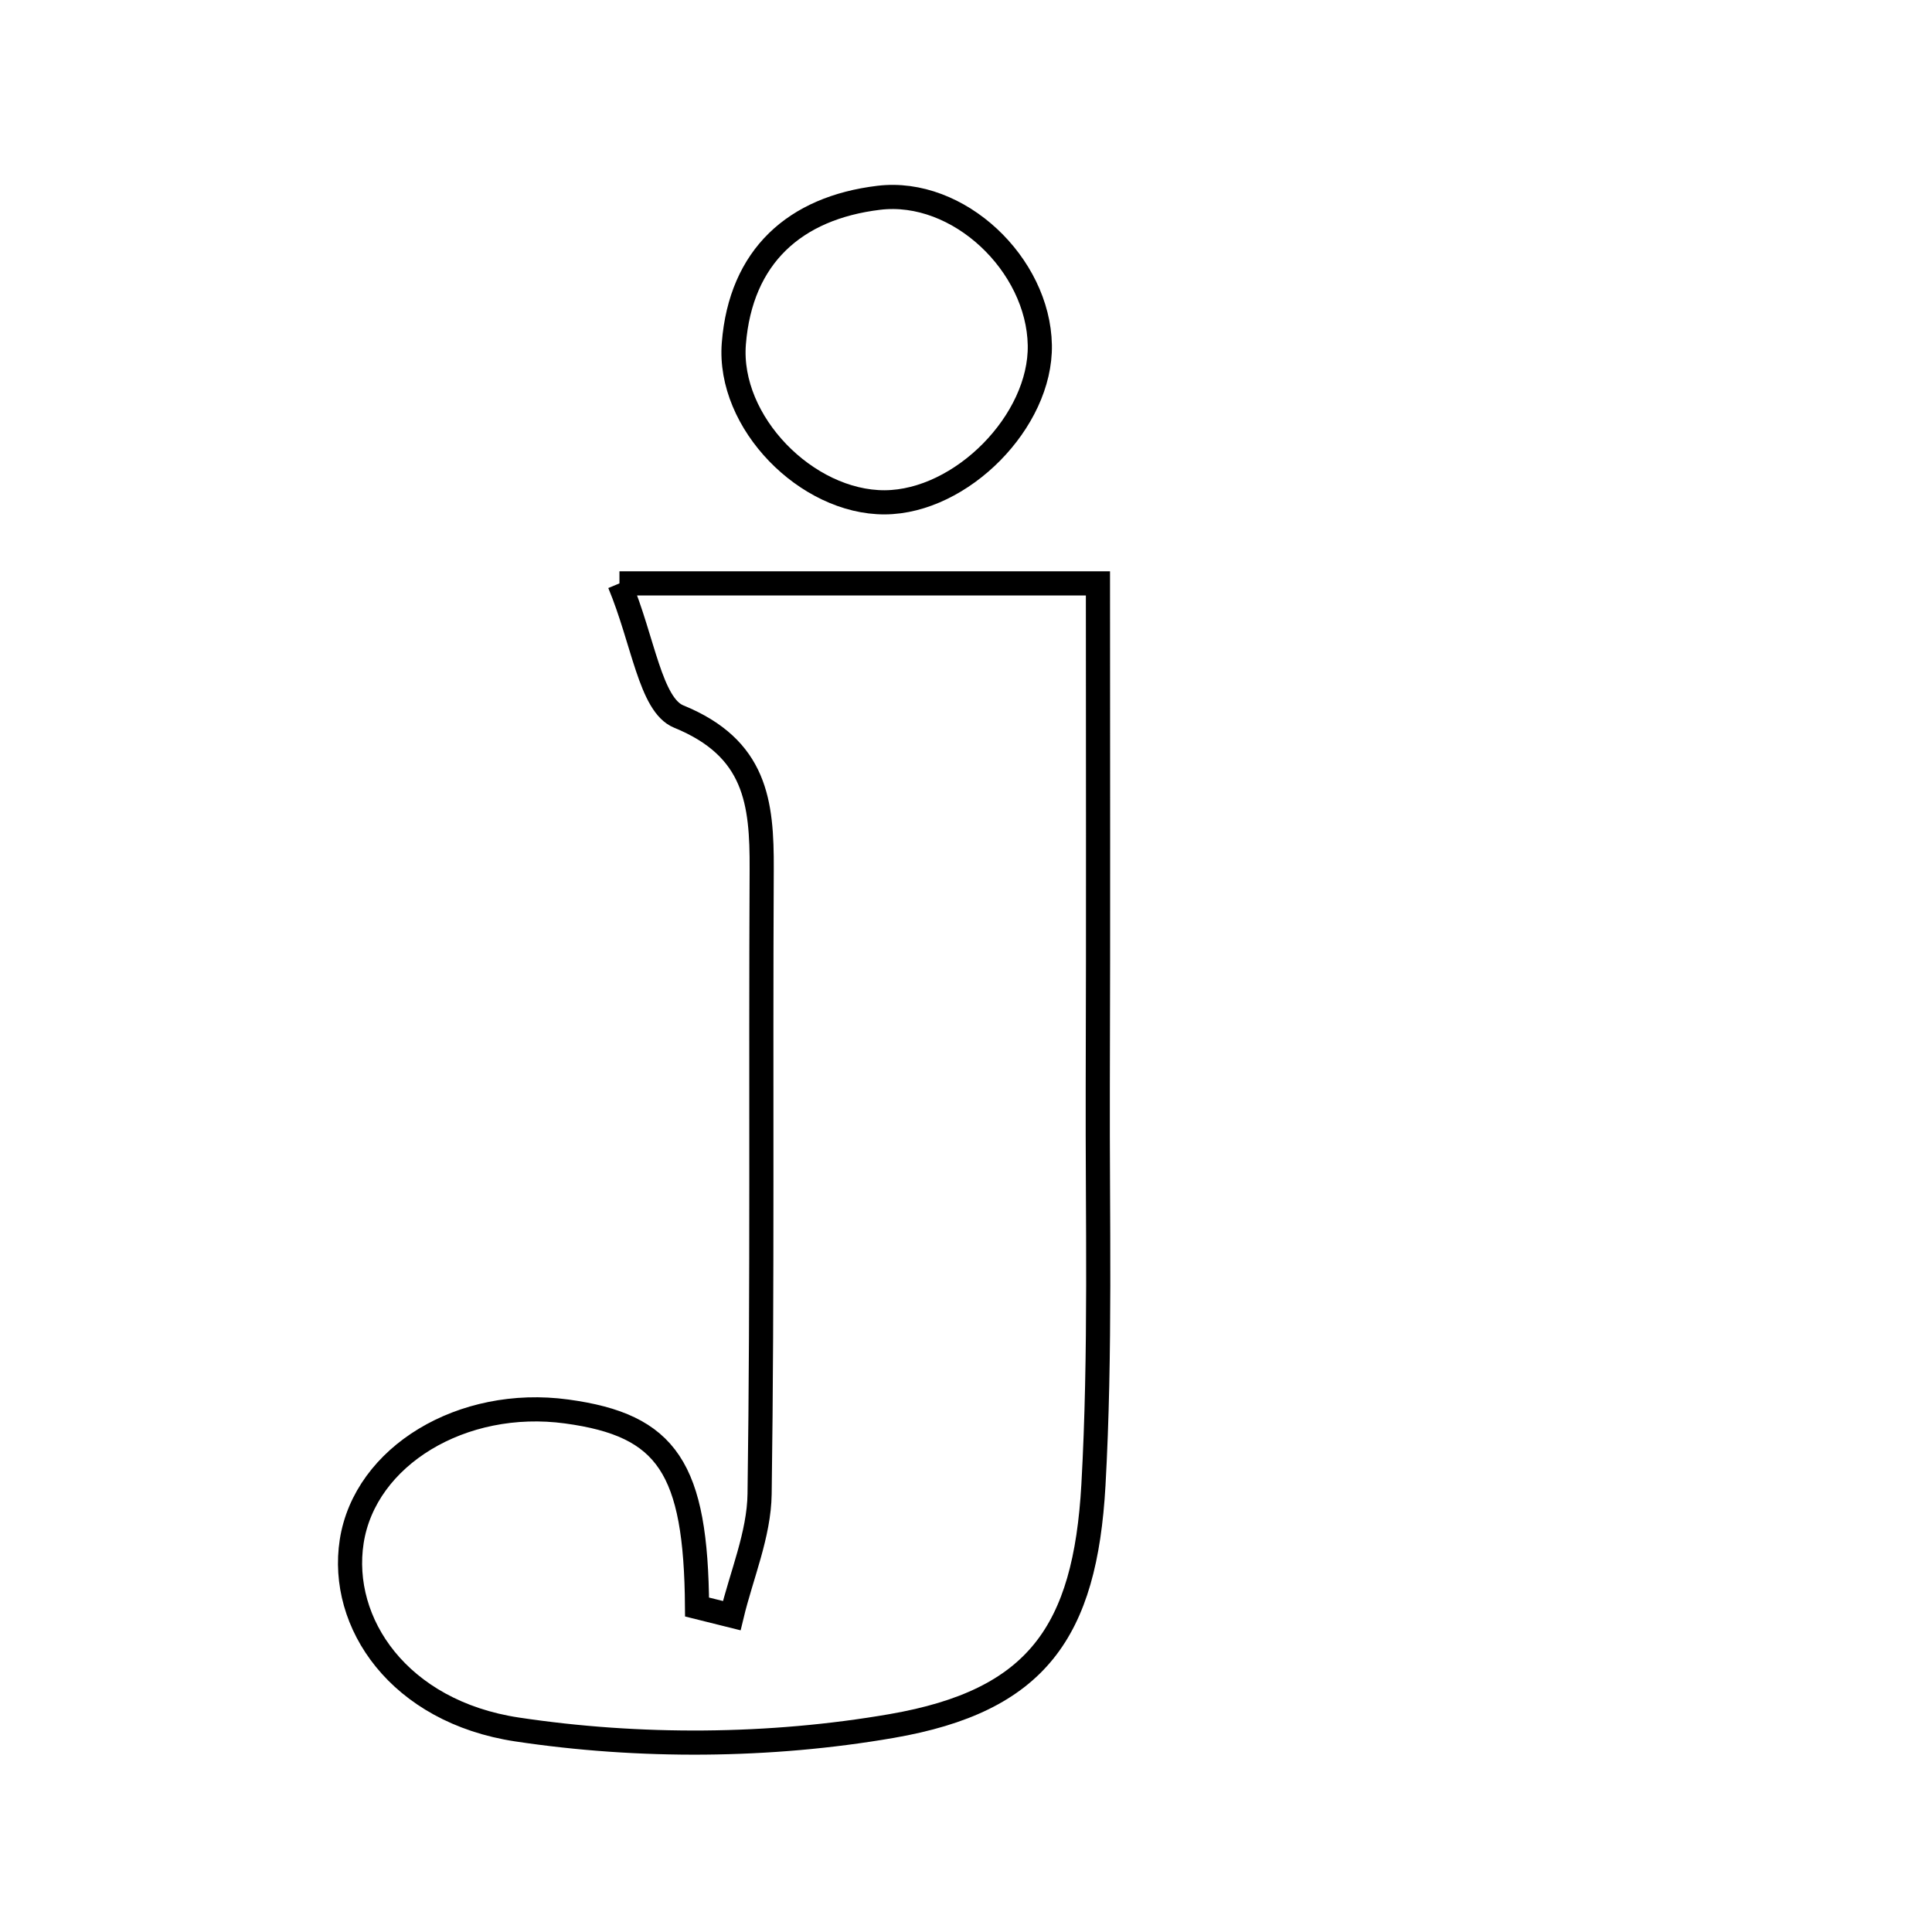 <svg xmlns="http://www.w3.org/2000/svg" viewBox="0.0 0.0 24.0 24.0" height="200px" width="200px"><path fill="none" stroke="black" stroke-width=".3" stroke-opacity="1.0"  filling="0" d="M10.916 2.457 C11.908 2.337 12.899 3.285 12.917 4.287 C12.934 5.232 11.944 6.235 10.991 6.24 C10.022 6.244 9.038 5.248 9.116 4.268 C9.202 3.185 9.873 2.583 10.916 2.457"></path>
<path fill="none" stroke="black" stroke-width=".3" stroke-opacity="1.0"  filling="0" d="M7.695 7.247 C9.84 7.247 11.611 7.247 13.639 7.247 C13.639 9.362 13.644 11.426 13.637 13.49 C13.632 15.143 13.675 16.799 13.583 18.447 C13.48 20.274 12.879 21.129 11.077 21.441 C9.563 21.703 7.943 21.713 6.422 21.484 C4.956 21.262 4.212 20.161 4.369 19.148 C4.534 18.087 5.742 17.357 7.04 17.534 C8.291 17.704 8.646 18.237 8.659 19.963 C8.803 19.999 8.947 20.034 9.09 20.07 C9.211 19.566 9.429 19.064 9.436 18.558 C9.473 15.972 9.449 13.384 9.462 10.797 C9.466 9.967 9.391 9.293 8.431 8.901 C8.079 8.757 7.992 7.959 7.695 7.247"></path></svg>